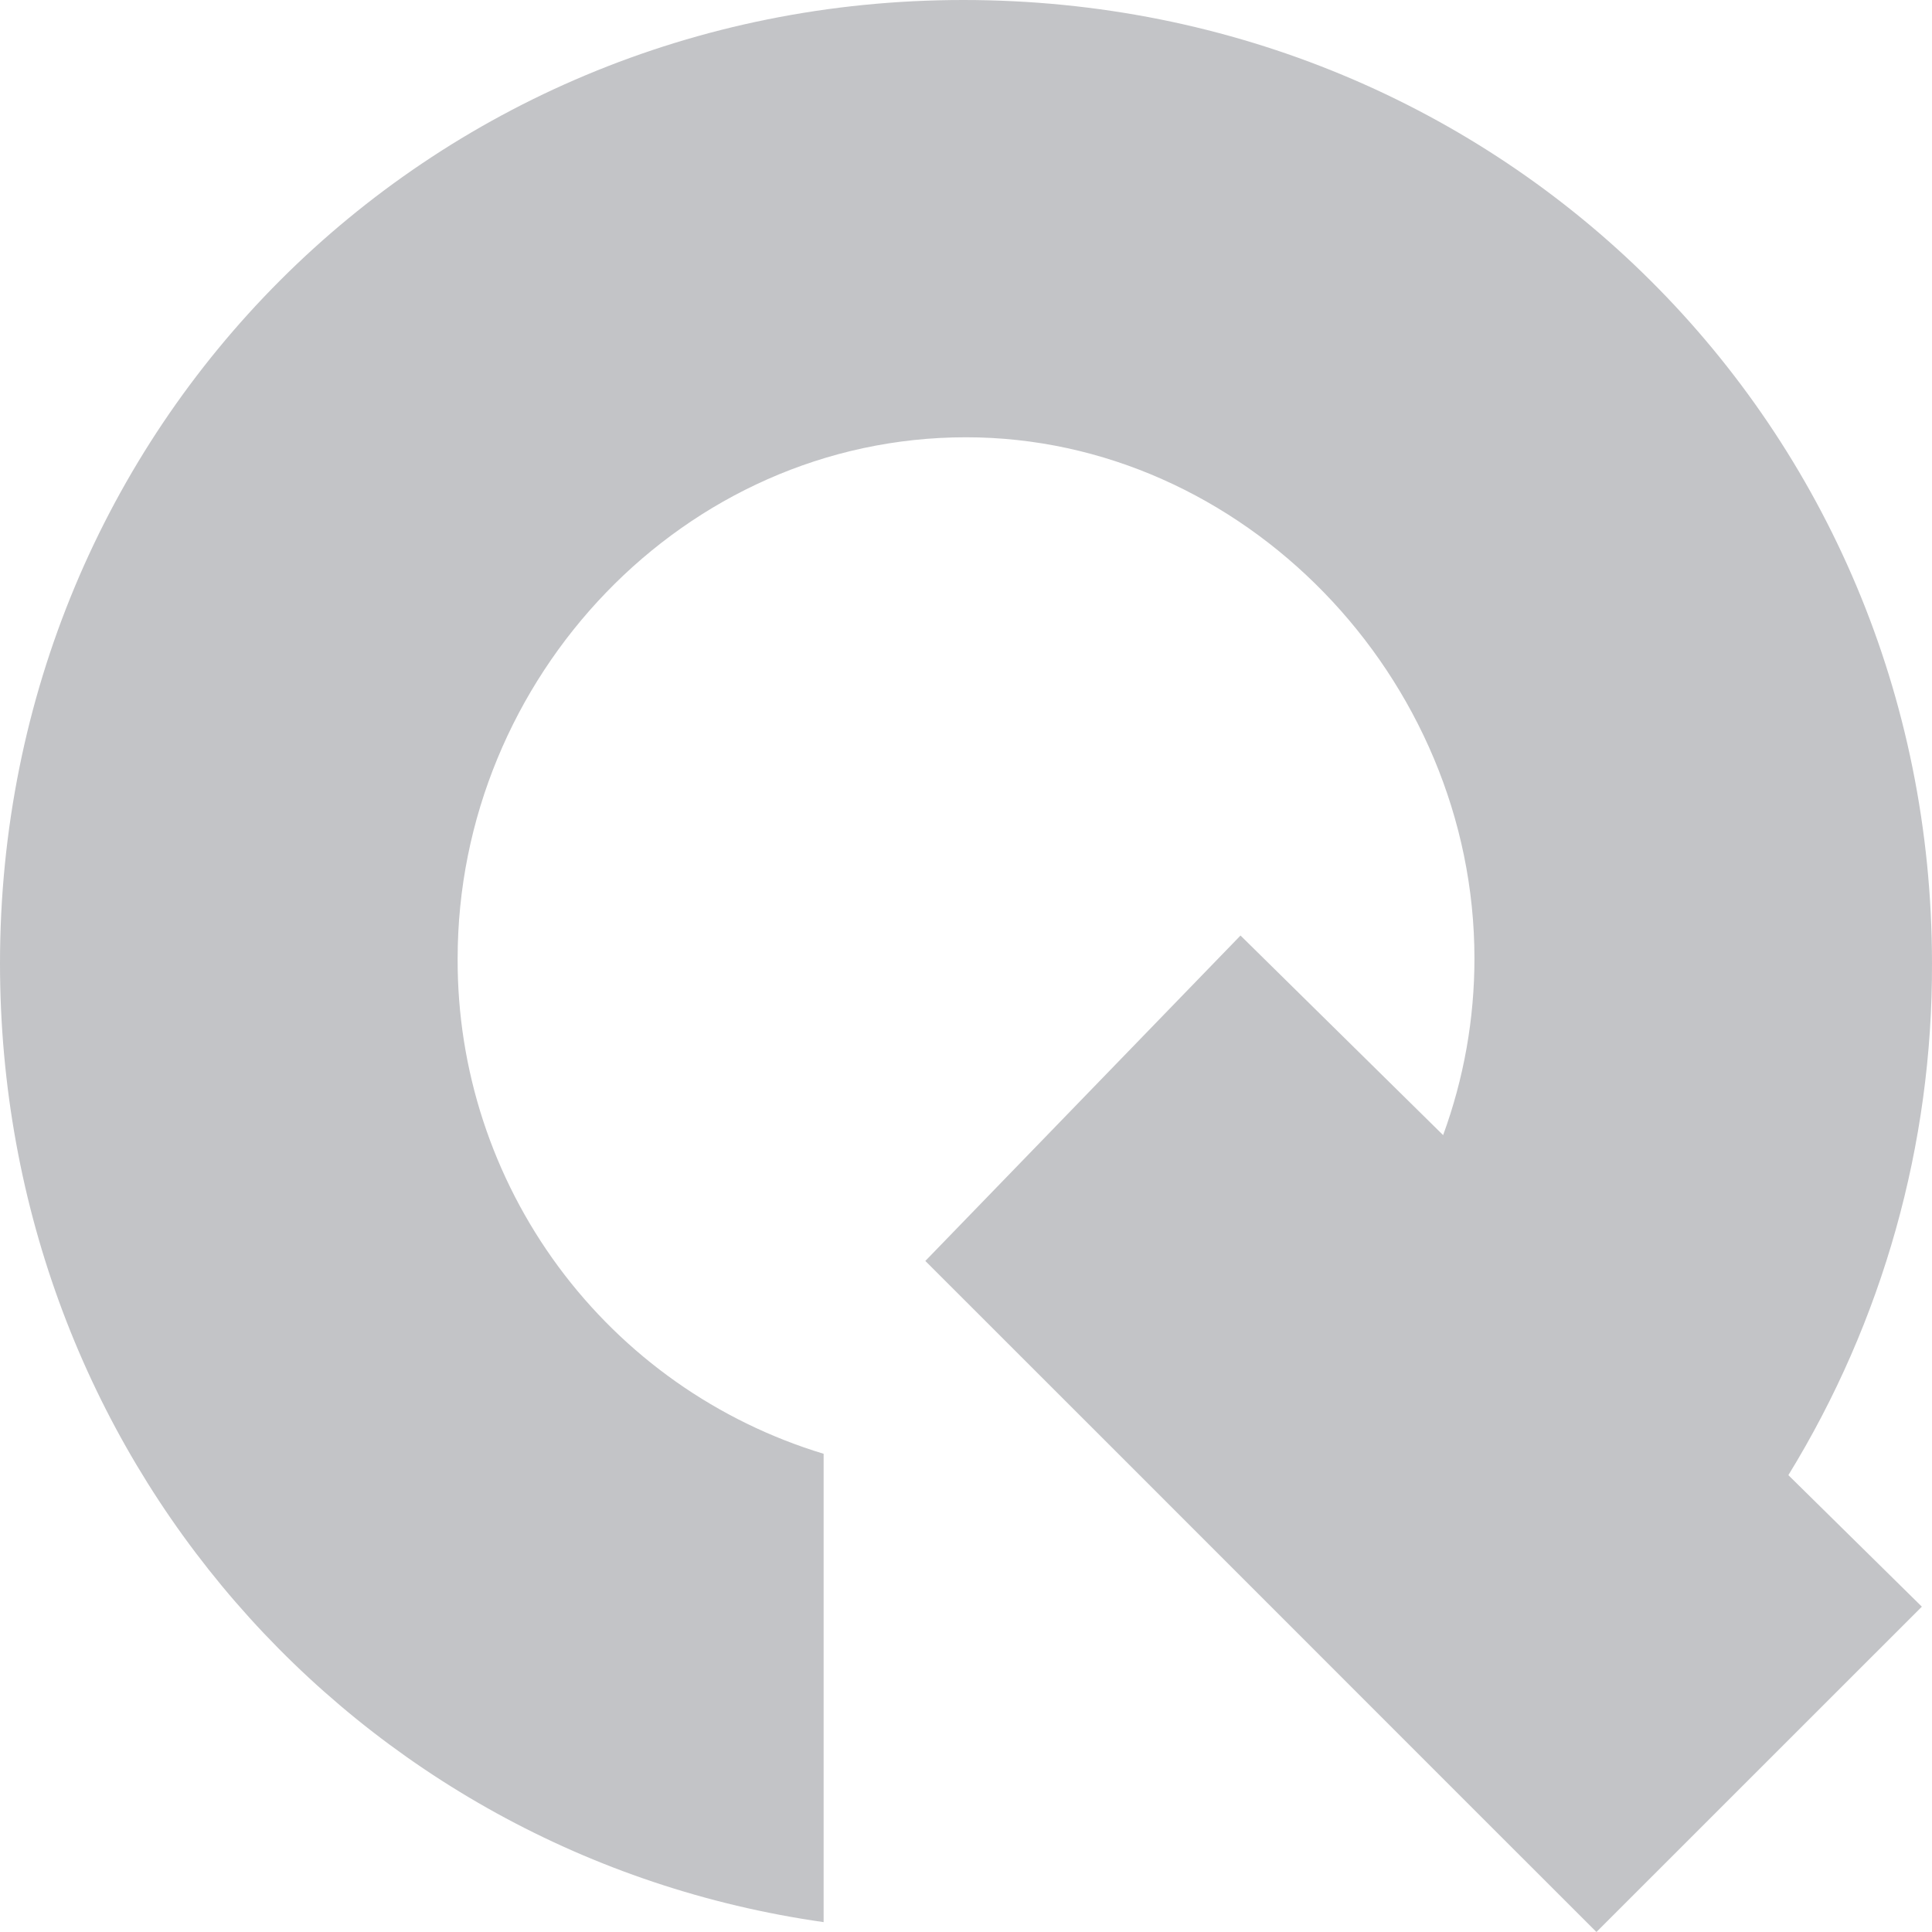 <svg width="512" height="512" viewBox="0 0 512 512" fill="none" xmlns="http://www.w3.org/2000/svg">
<path d="M255.292 0C112.719 0 0 113.196 0 255.304C0 385.598 93.713 491.672 218.269 509.382V385.268C190.126 376.747 165.485 359.37 148.01 335.721C130.535 312.071 121.16 283.413 121.279 254.007C121.279 179.628 181.223 115.884 256 115.884C329.338 115.884 390.743 179.557 390.743 254.007C390.747 269.977 387.937 285.823 382.443 300.819L328.748 247.923L245.223 334.164L295.639 384.56L387.23 476.178L423.073 512L509.31 425.782L473.938 390.927C498.982 350.136 512.162 303.171 511.998 255.304C511.998 113.055 398.525 0 255.292 0Z" fill="#c3c4c7"/>
</svg>
